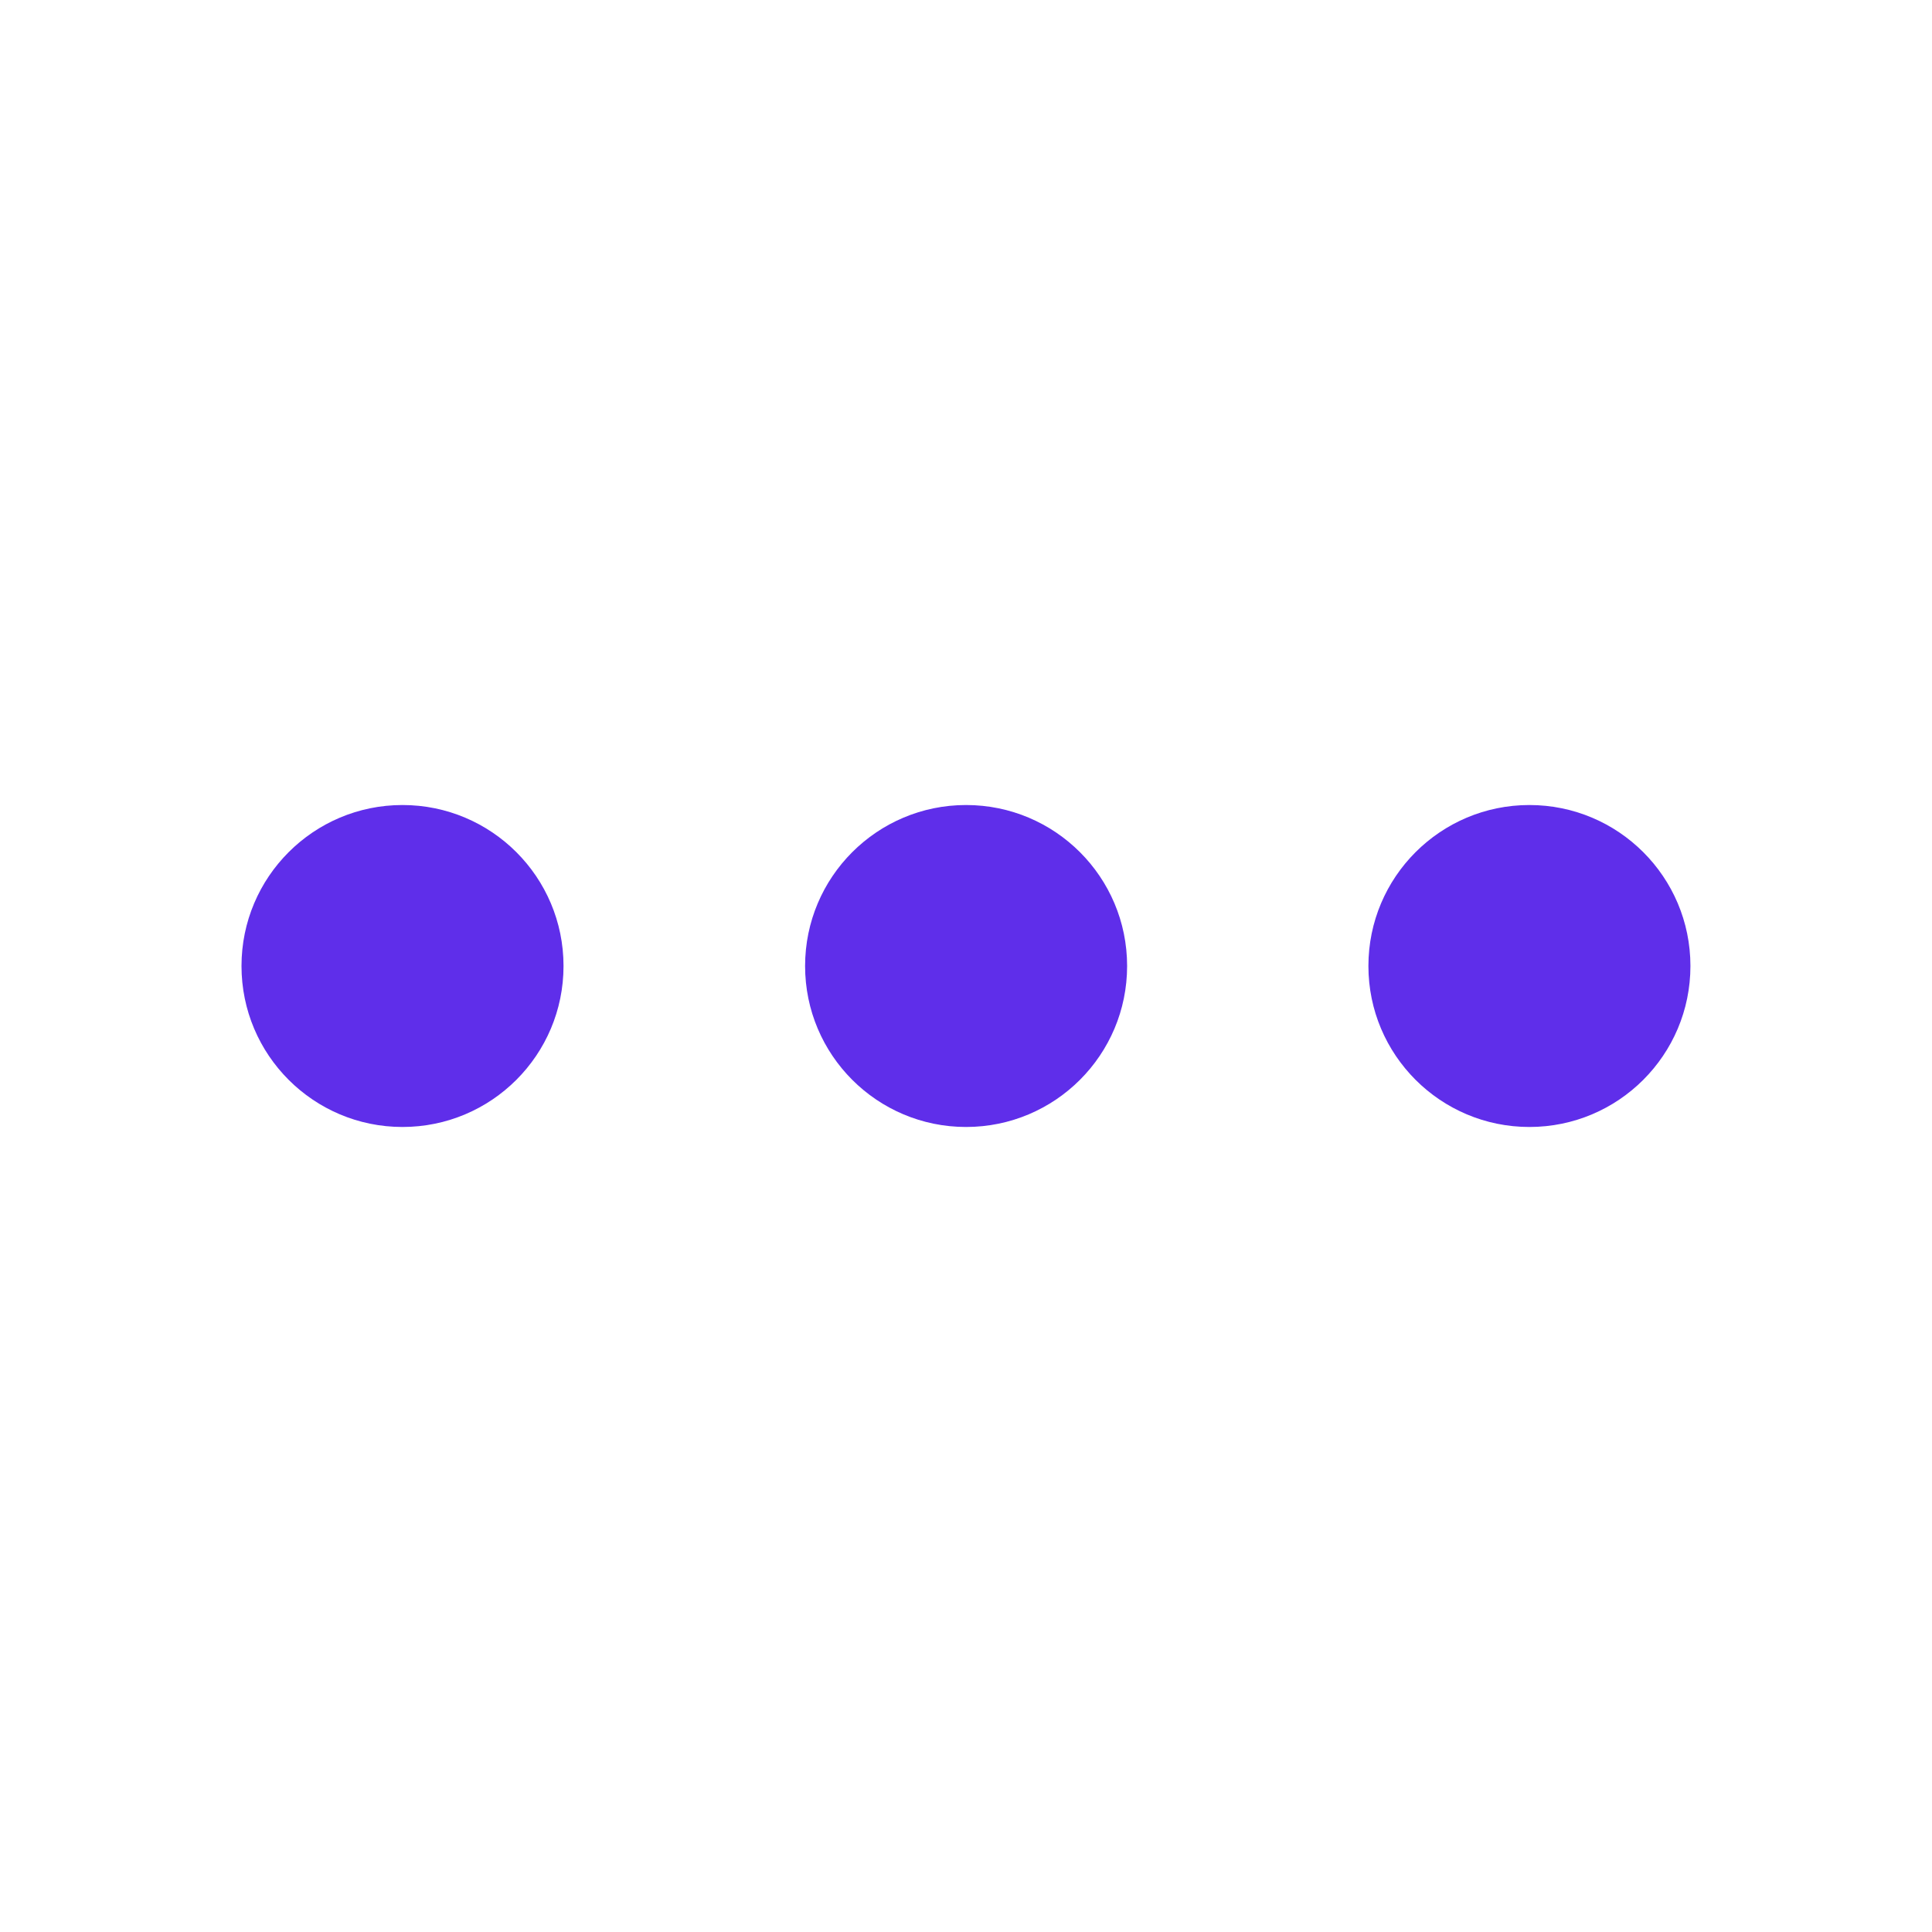 <svg width="28" height="28" viewBox="0 0 28 28" fill="none" xmlns="http://www.w3.org/2000/svg">
<path d="M14.001 16.333C15.29 16.333 16.335 15.289 16.335 14C16.335 12.711 15.29 11.667 14.001 11.667C12.713 11.667 11.668 12.711 11.668 14C11.668 15.289 12.713 16.333 14.001 16.333Z" fill="#5F2EEA"/>
<path d="M22.165 16.333C23.454 16.333 24.499 15.289 24.499 14C24.499 12.711 23.454 11.667 22.165 11.667C20.877 11.667 19.832 12.711 19.832 14C19.832 15.289 20.877 16.333 22.165 16.333Z" fill="#5F2EEA"/>
<path d="M5.833 16.333C7.122 16.333 8.167 15.289 8.167 14C8.167 12.711 7.122 11.667 5.833 11.667C4.545 11.667 3.5 12.711 3.5 14C3.5 15.289 4.545 16.333 5.833 16.333Z" fill="#5F2EEA"/>
</svg>
